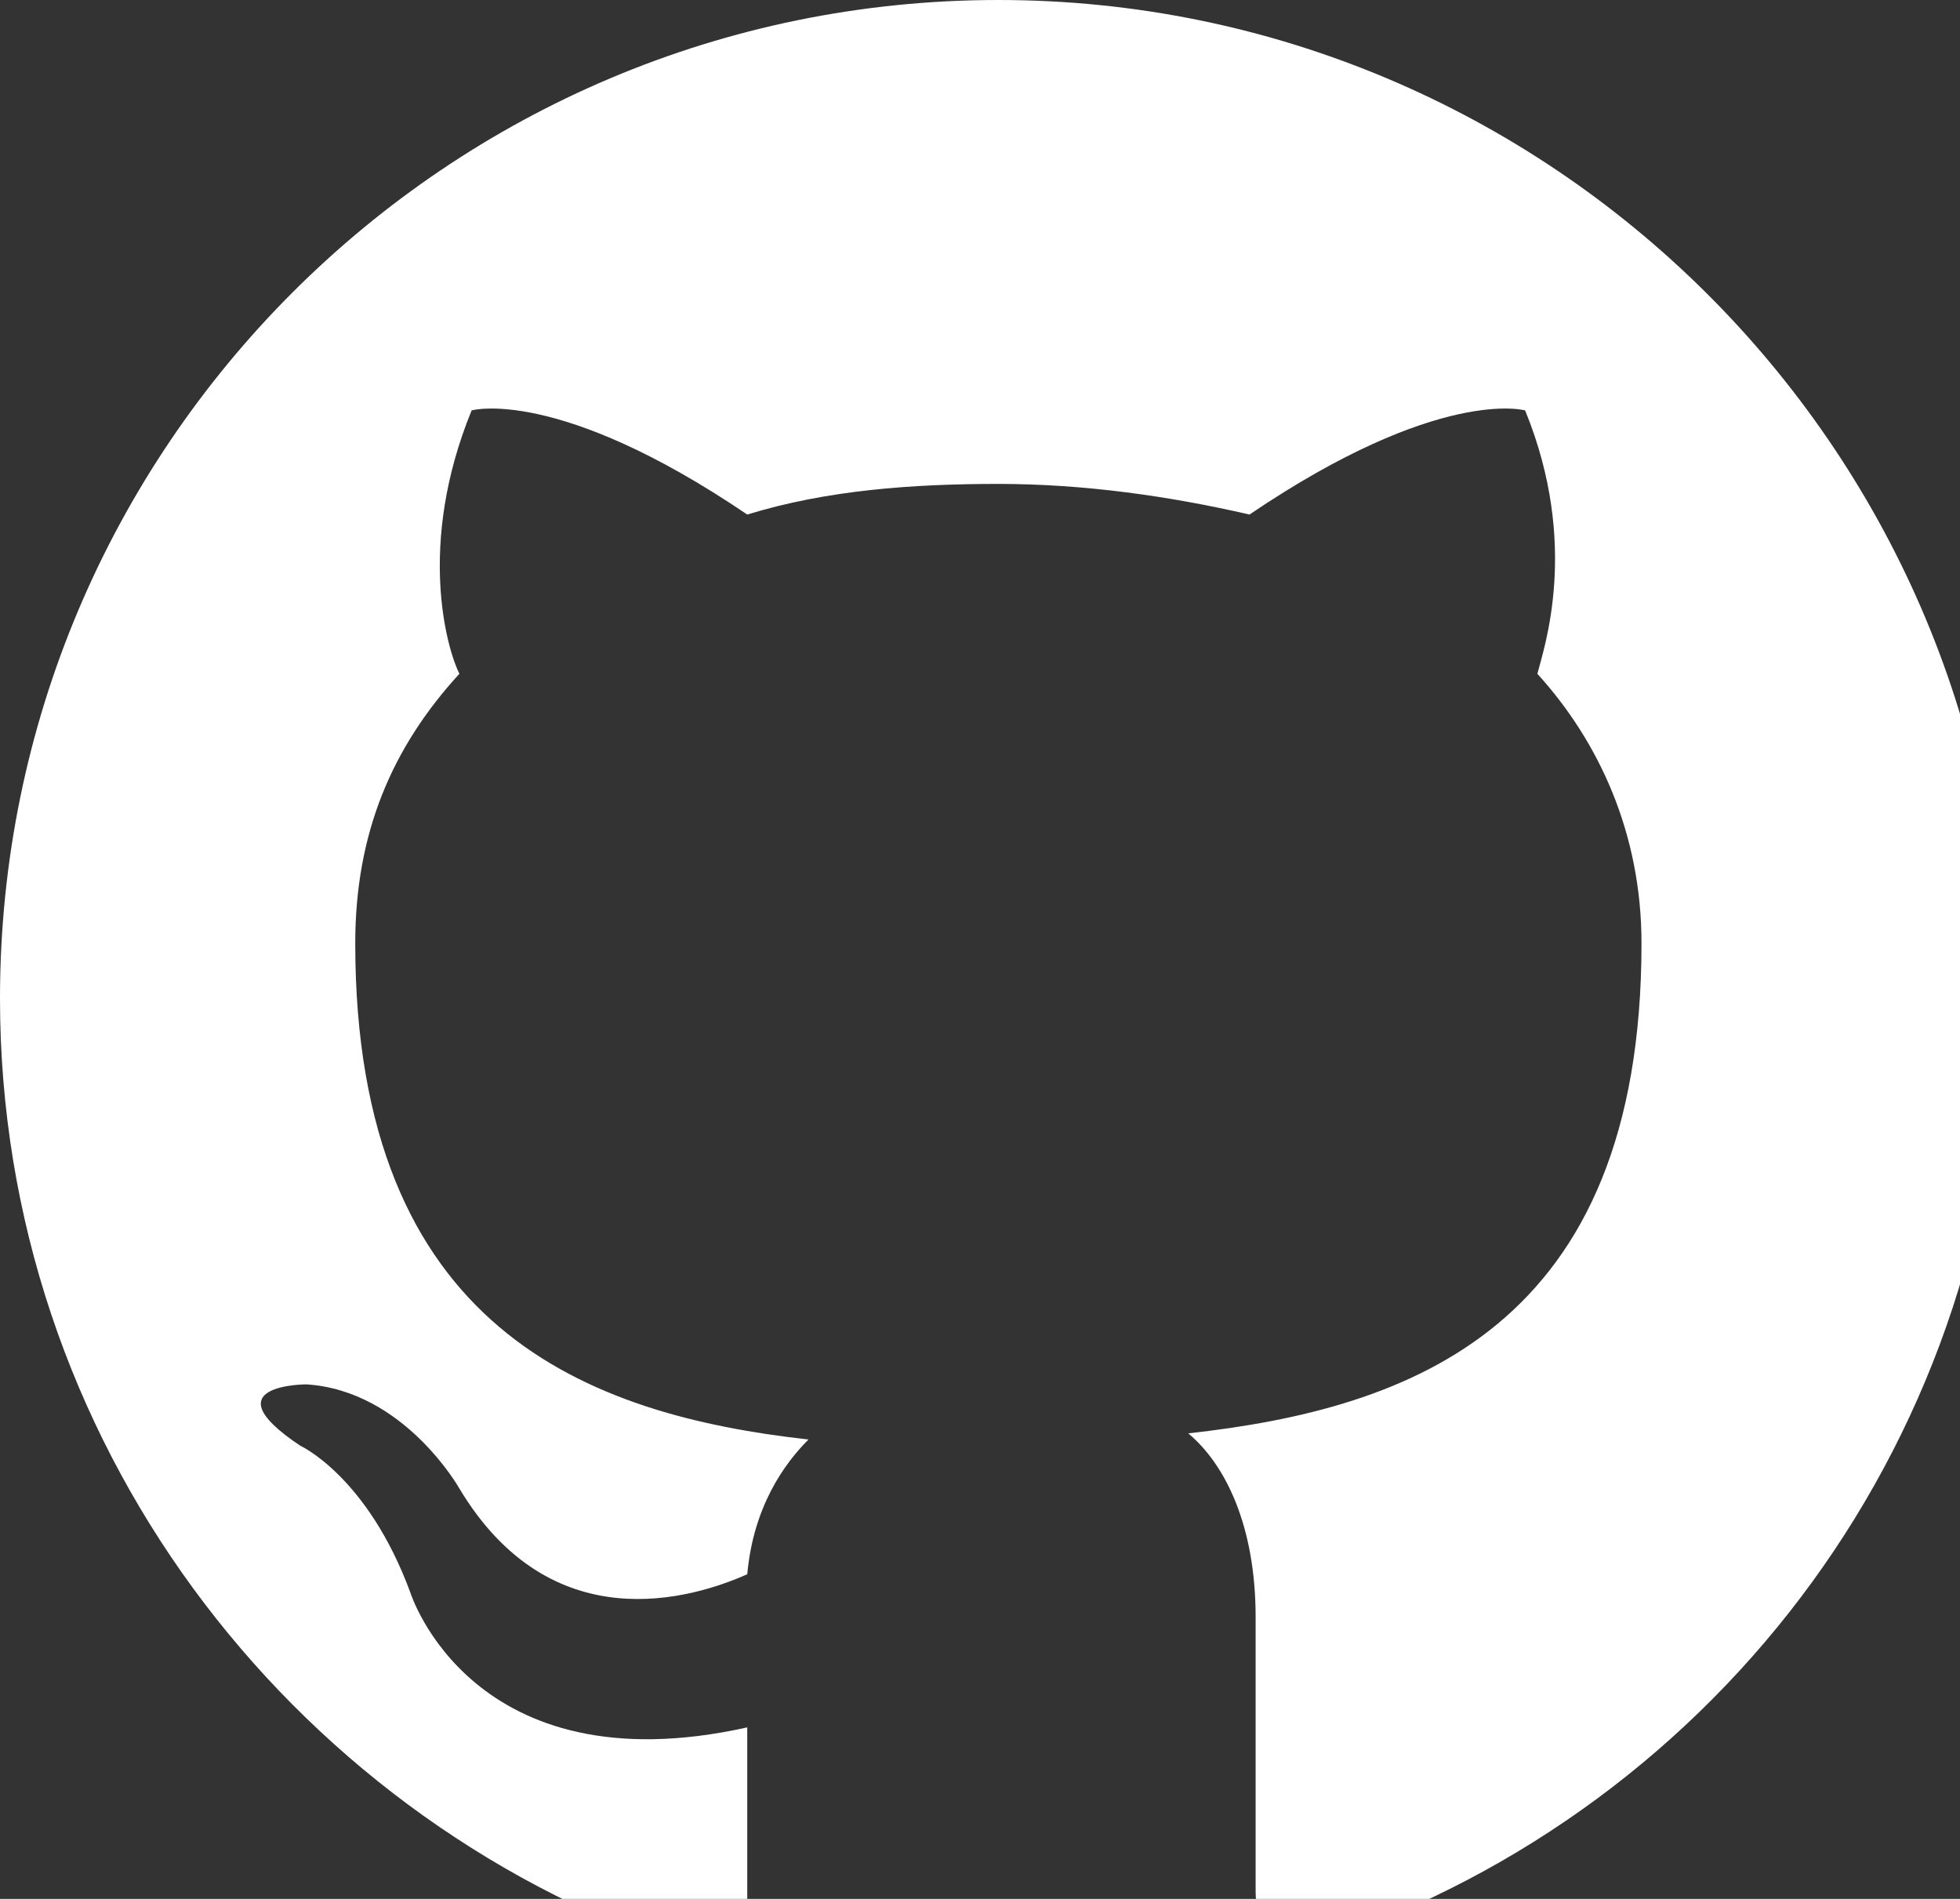 <?xml version="1.0" standalone="no"?>
<!DOCTYPE svg PUBLIC "-//W3C//DTD SVG 1.1//EN" "http://www.w3.org/Graphics/SVG/1.1/DTD/svg11.dtd">
<svg width="100%" height="100%" viewBox="0 0 32 31" version="1.1" xmlns="http://www.w3.org/2000/svg" xmlns:xlink="http://www.w3.org/1999/xlink" xml:space="preserve" style="fill-rule:evenodd;clip-rule:evenodd;stroke-linejoin:round;stroke-miterlimit:1.414;">
    <rect x="0" y="0" width="32" height="31" fill="#333333" stroke="none"/>
    <path d="M16.3,0C7.3,0 0,7.3 0,16.3C0,23.5 4.7,29.6 11.1,31.8C11.9,31.9 12.2,31.4 12.2,31C12.2,30.6 12.2,29.6 12.2,28.2C7.7,29.2 6.7,26 6.7,26C6,24.1 4.9,23.6 4.9,23.6C3.4,22.6 5,22.6 5,22.6C6.6,22.7 7.5,24.3 7.5,24.3C9,26.8 11.3,26.1 12.2,25.7C12.3,24.6 12.8,23.9 13.2,23.5C9.6,23.1 5.8,21.7 5.8,15.4C5.8,13.6 6.4,12.2 7.5,11C7.3,10.6 6.8,8.9 7.7,6.7C7.7,6.7 9.1,6.3 12.2,8.4C13.5,8 14.9,7.9 16.3,7.9C17.7,7.9 19.1,8.1 20.4,8.4C23.5,6.3 24.9,6.7 24.9,6.7C25.8,8.9 25.2,10.6 25.1,11C26.1,12.1 26.8,13.6 26.8,15.4C26.8,21.7 23,23 19.4,23.4C20,23.9 20.5,24.9 20.5,26.4C20.5,28.6 20.5,30.3 20.5,30.9C20.5,31.3 20.8,31.8 21.6,31.7C28.1,29.5 32.7,23.4 32.7,16.2C32.6,7.3 25.3,0 16.3,0Z" style="fill:white;"/>
</svg>
